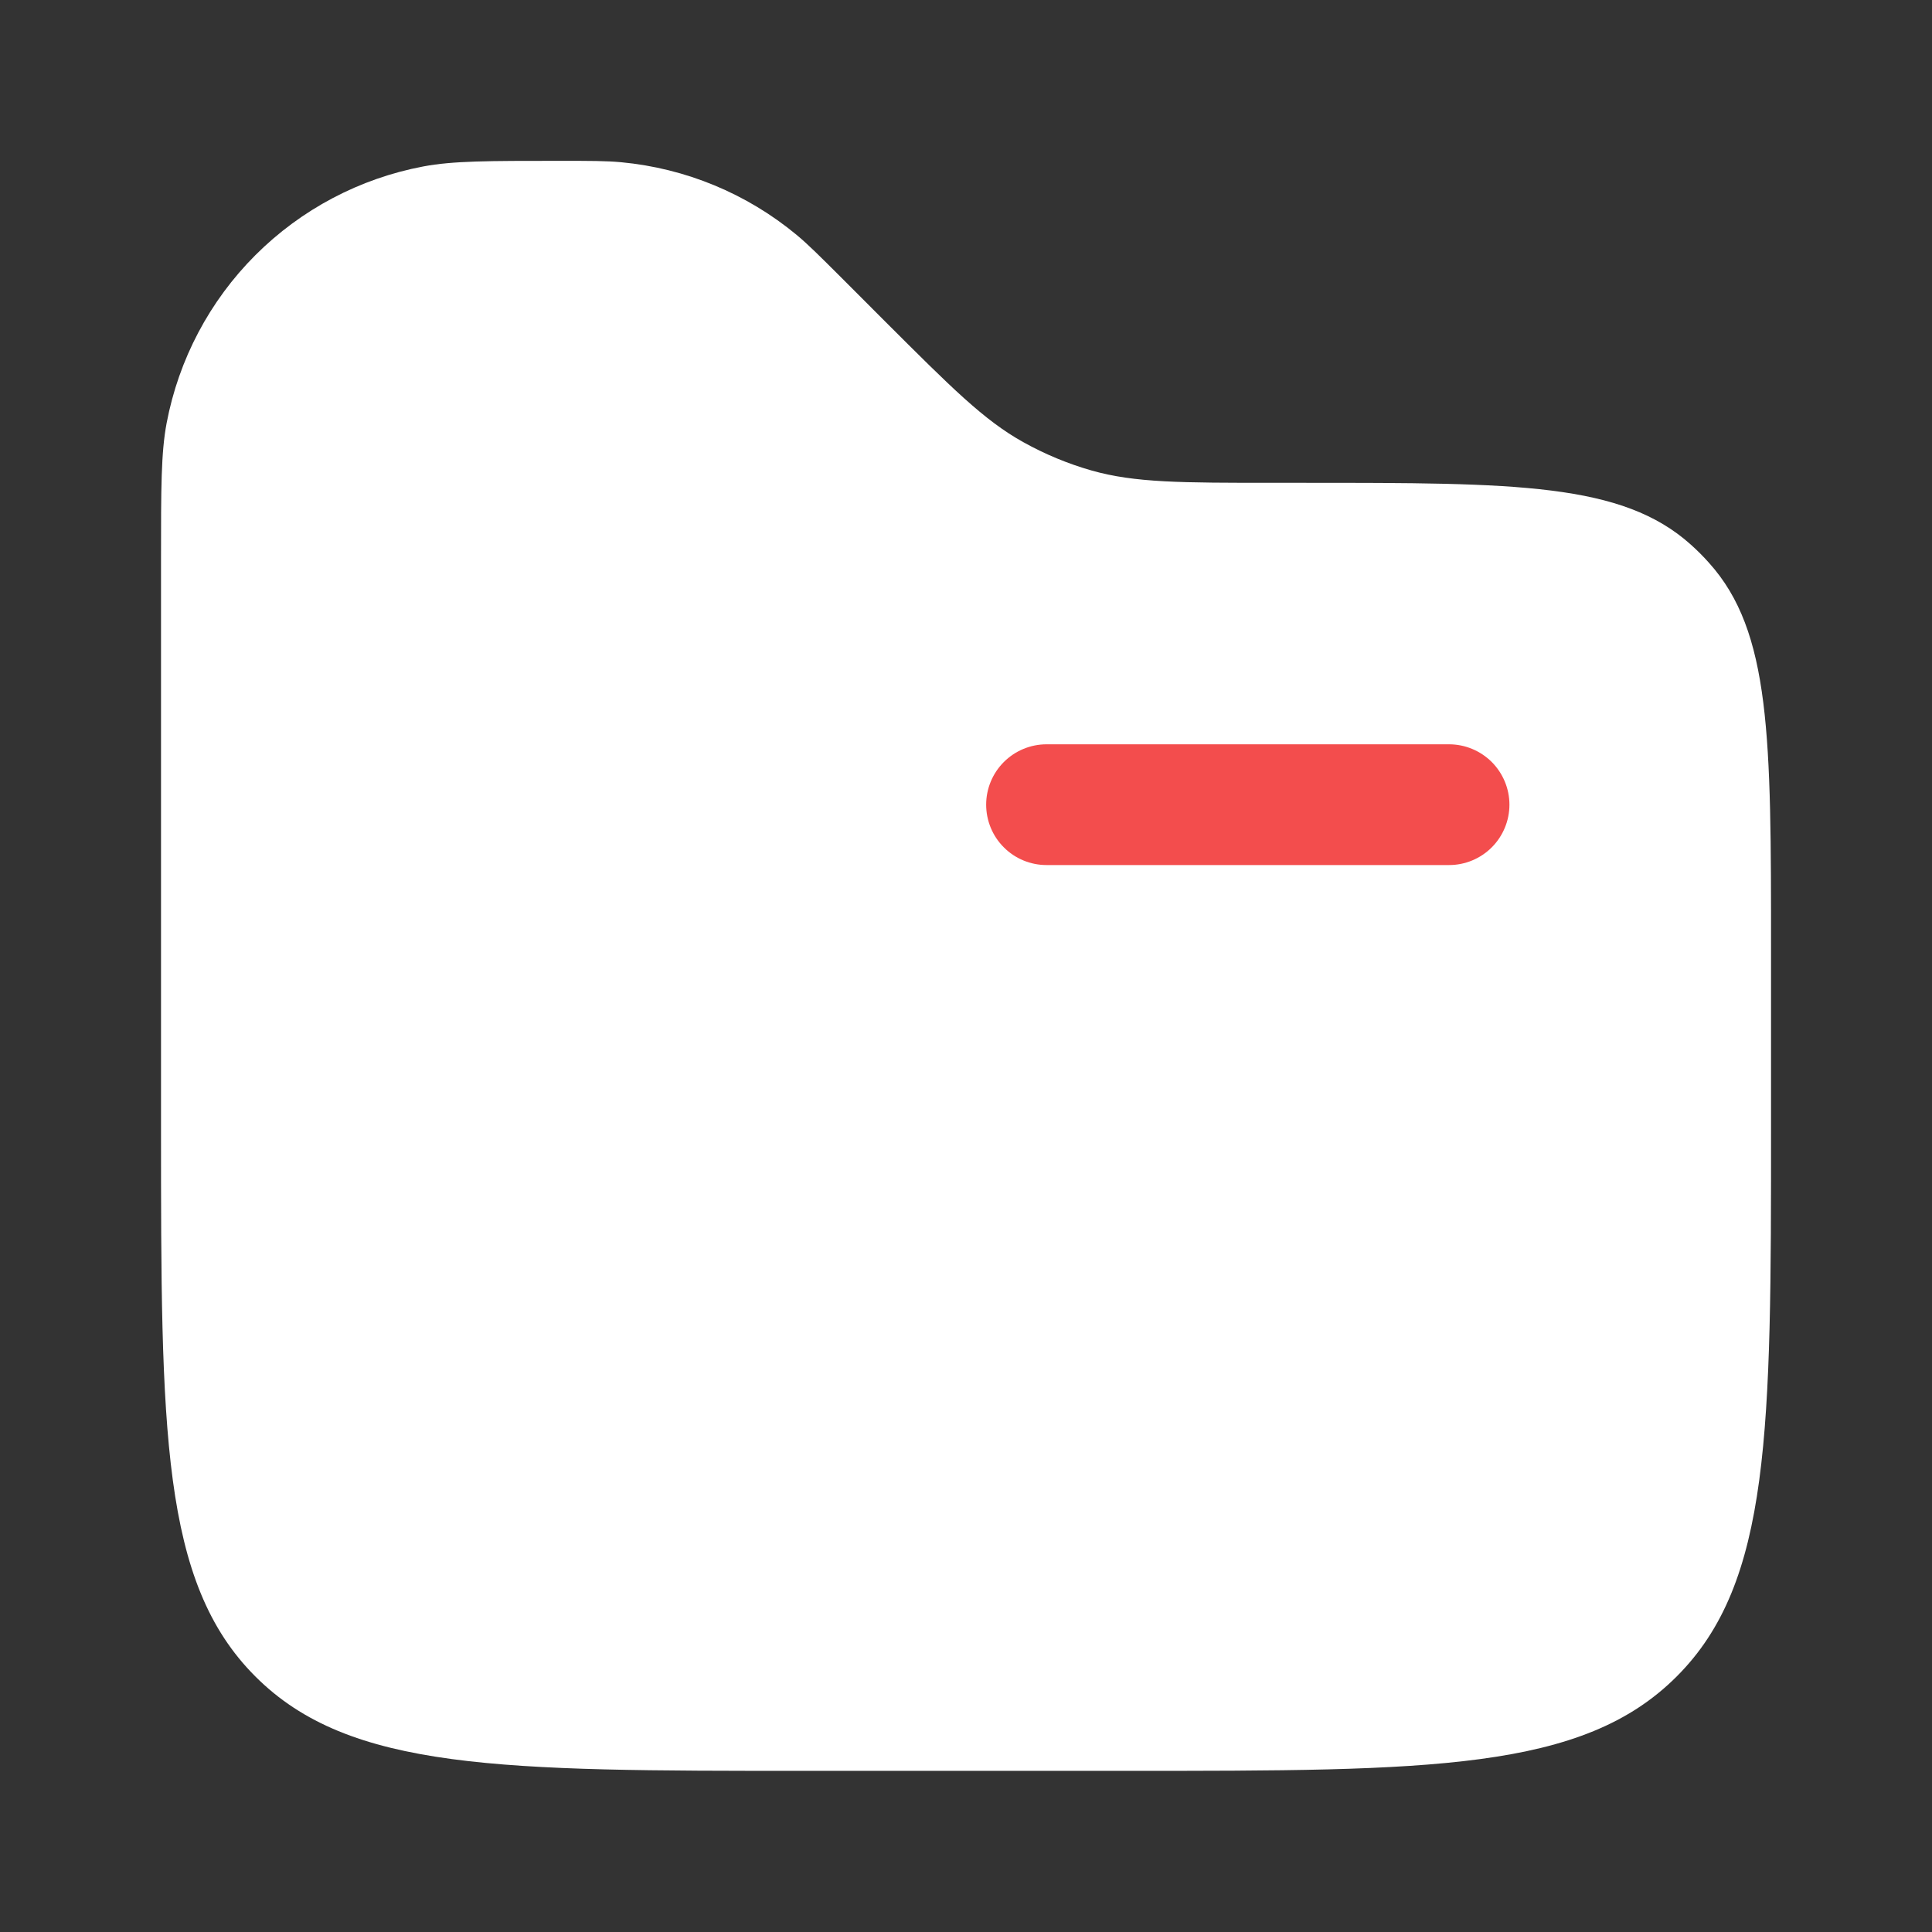 <svg width="32" height="32" viewBox="0 0 32 32" fill="none" xmlns="http://www.w3.org/2000/svg">
<rect x="0" y="0" width="32" height="32" fill="#333333" stroke="none"/>
<path d="M29.334 18.664V15.728C29.334 12.219 29.334 10.463 28.307 9.323C28.213 9.217 28.113 9.117 28.008 9.023C26.868 7.997 25.112 7.997 21.603 7.997H21.104C19.567 7.997 18.798 7.997 18.08 7.793C17.687 7.681 17.307 7.523 16.95 7.324C16.299 6.963 15.755 6.417 14.667 5.331L13.934 4.597C13.568 4.232 13.387 4.051 13.195 3.891C12.369 3.206 11.356 2.787 10.288 2.687C10.04 2.664 9.782 2.664 9.267 2.664C8.09 2.664 7.502 2.664 7.011 2.757C5.957 2.956 4.988 3.468 4.23 4.226C3.472 4.984 2.96 5.953 2.76 7.007C2.667 7.499 2.667 8.088 2.667 9.264V18.664C2.667 23.692 2.667 26.207 4.23 27.768C5.791 29.331 8.306 29.331 13.334 29.331H18.667C23.695 29.331 26.21 29.331 27.771 27.768C29.334 26.207 29.334 23.692 29.334 18.664Z" fill="white"/>
<path d="M16.334 13.328C16.334 13.063 16.439 12.809 16.627 12.621C16.814 12.434 17.069 12.328 17.334 12.328H24.001C24.266 12.328 24.52 12.434 24.708 12.621C24.895 12.809 25.001 13.063 25.001 13.328C25.001 13.593 24.895 13.848 24.708 14.035C24.52 14.223 24.266 14.328 24.001 14.328H17.334C17.069 14.328 16.814 14.223 16.627 14.035C16.439 13.848 16.334 13.593 16.334 13.328Z" fill="#F34D4D"/>
</svg>
